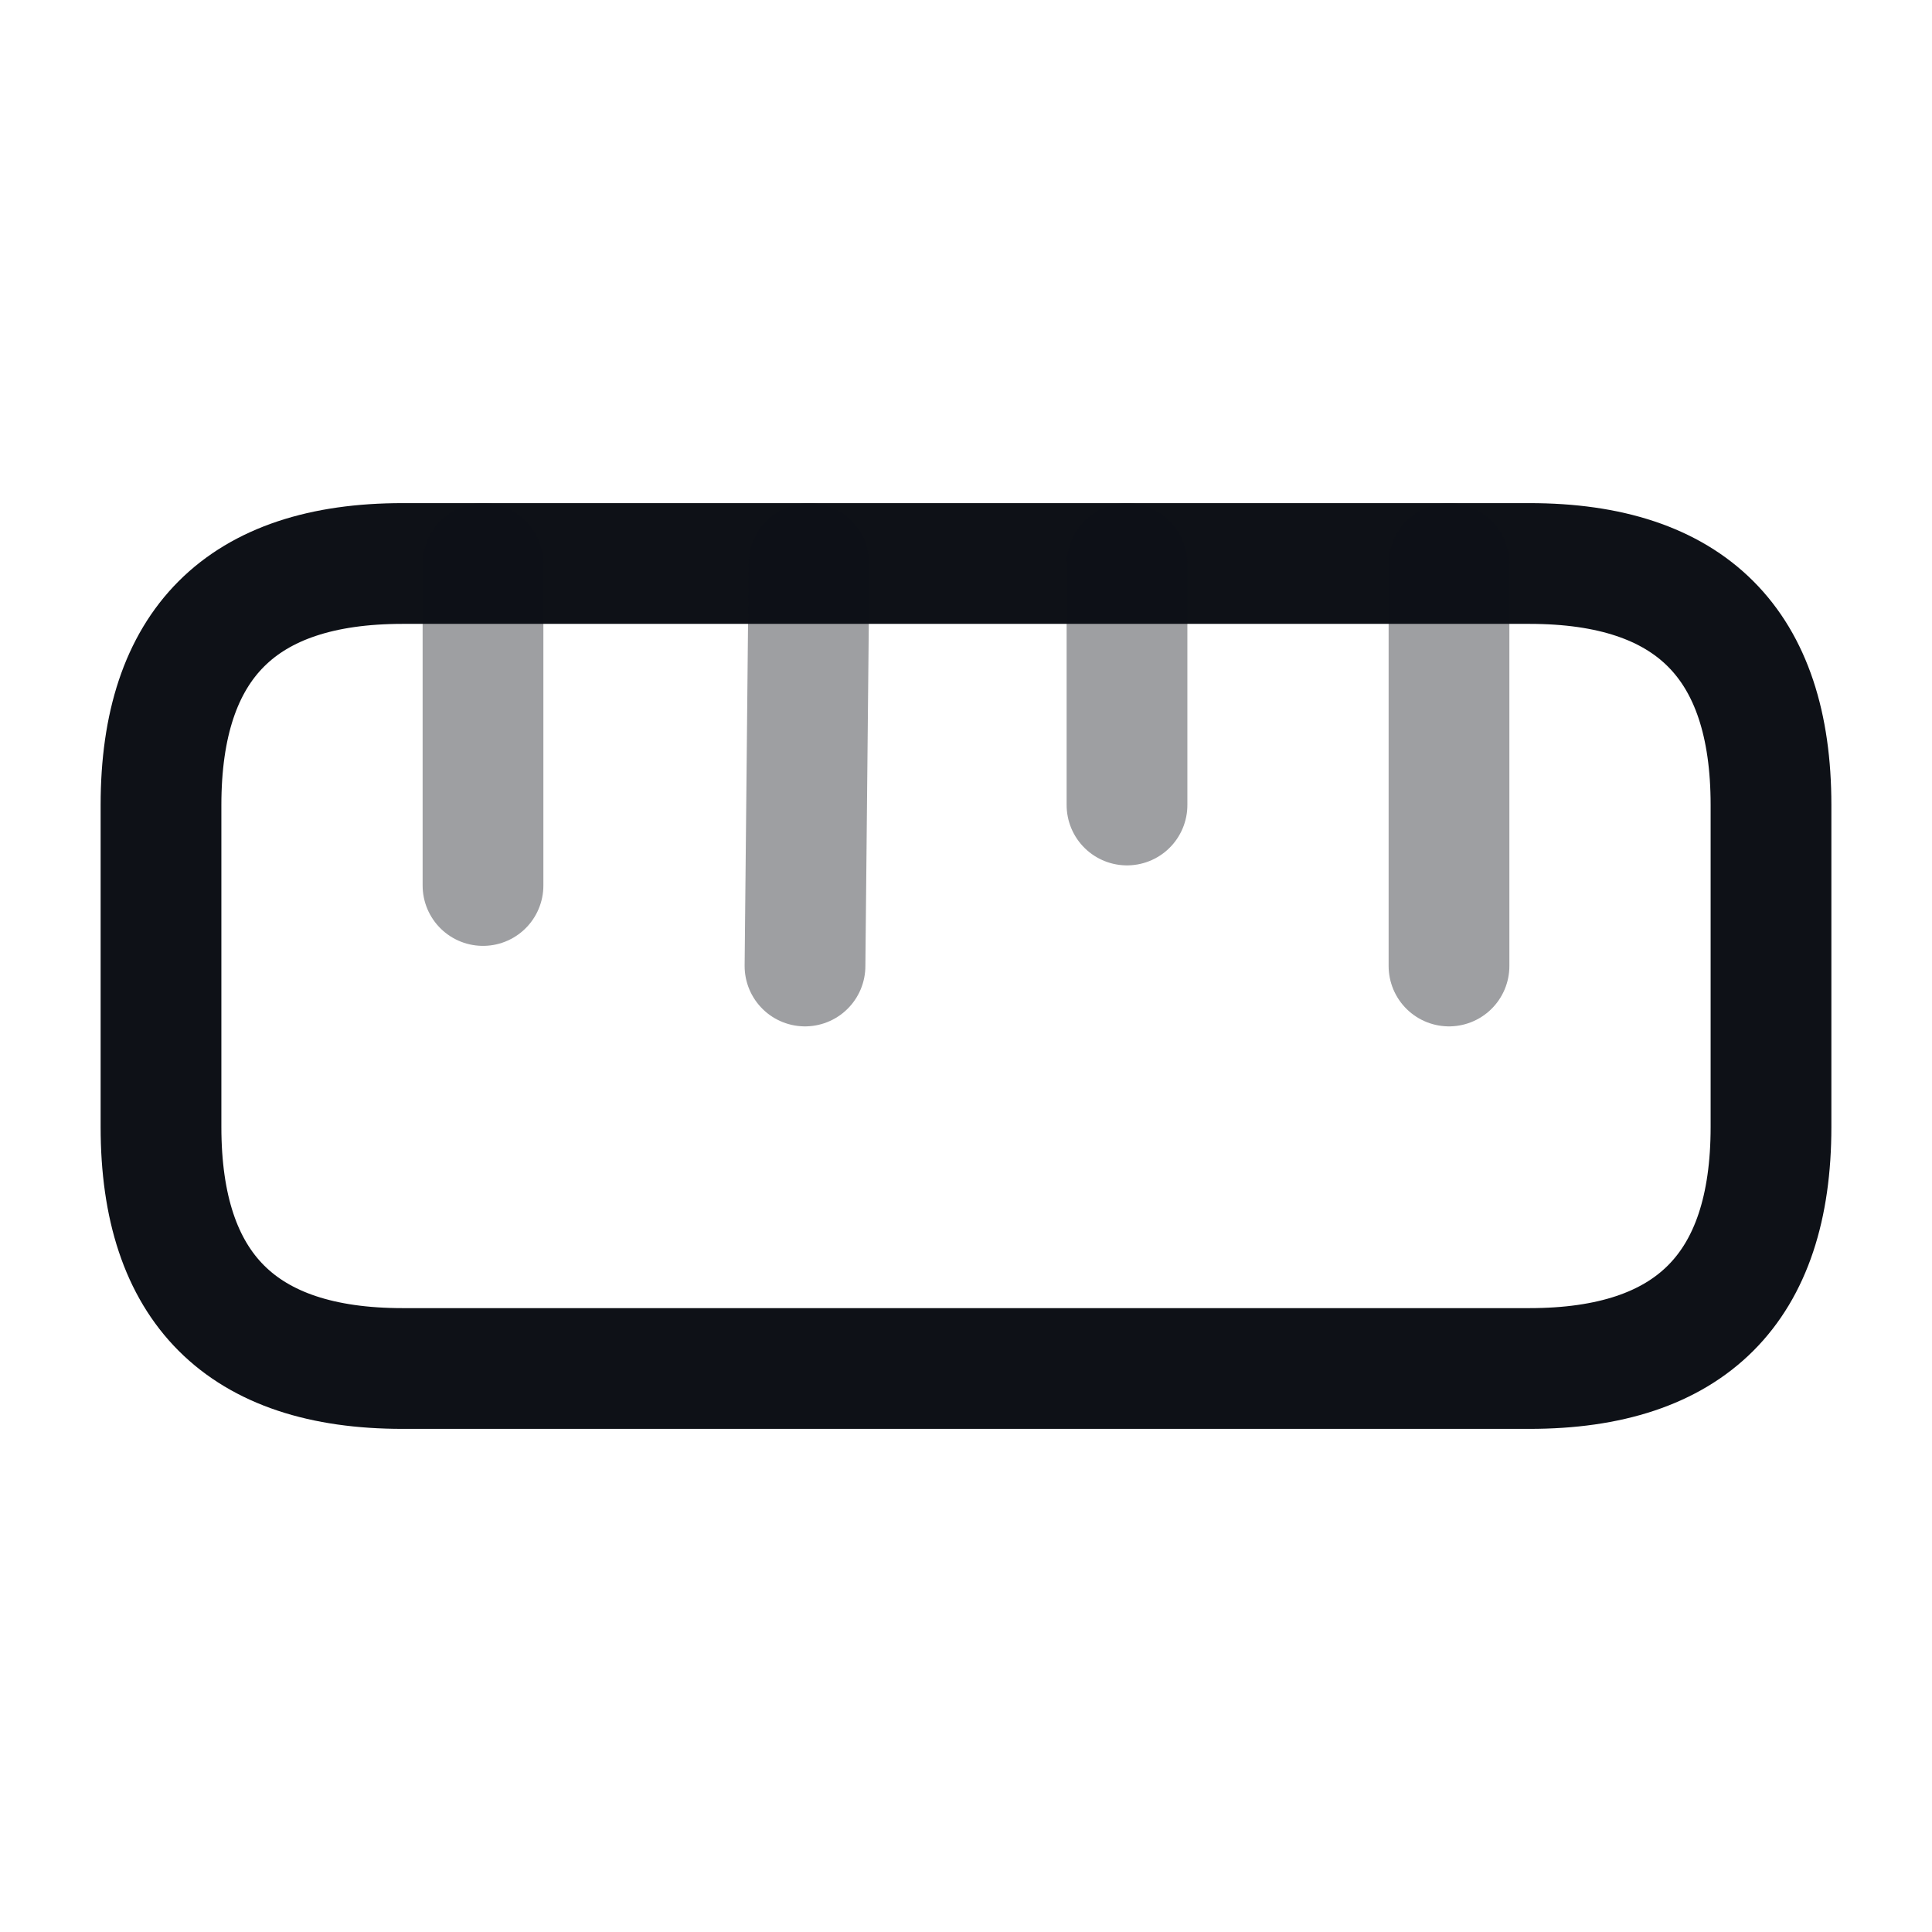 <svg width="24" height="24" viewBox="0 0 24 24" fill="none" xmlns="http://www.w3.org/2000/svg">
<g clip-path="url(#clip0_31_15139)">
<path d="M5 17H19C21 17 22 16 22 14V10C22 8 21 7 19 7H5C3 7 2 8 2 10V14C2 16 3 17 5 17Z" stroke="#0E1117" stroke-width="1.5" stroke-linecap="round"/>
<path opacity="0.4" d="M18 7V12" stroke="#0E1117" stroke-width="1.5" stroke-linecap="round"/>
<path opacity="0.4" d="M6 7V11" stroke="#0E1117" stroke-width="1.5" stroke-linecap="round"/>
<path opacity="0.4" d="M10.05 7L10 12" stroke="#0E1117" stroke-width="1.5" stroke-linecap="round"/>
<path opacity="0.4" d="M14 7V10" stroke="#0E1117" stroke-width="1.5" stroke-linecap="round"/>
</g>
<defs>
<clipPath id="clip0_31_15139">
<rect width="24" height="24" fill="white"/>
</clipPath>
</defs>
</svg>
